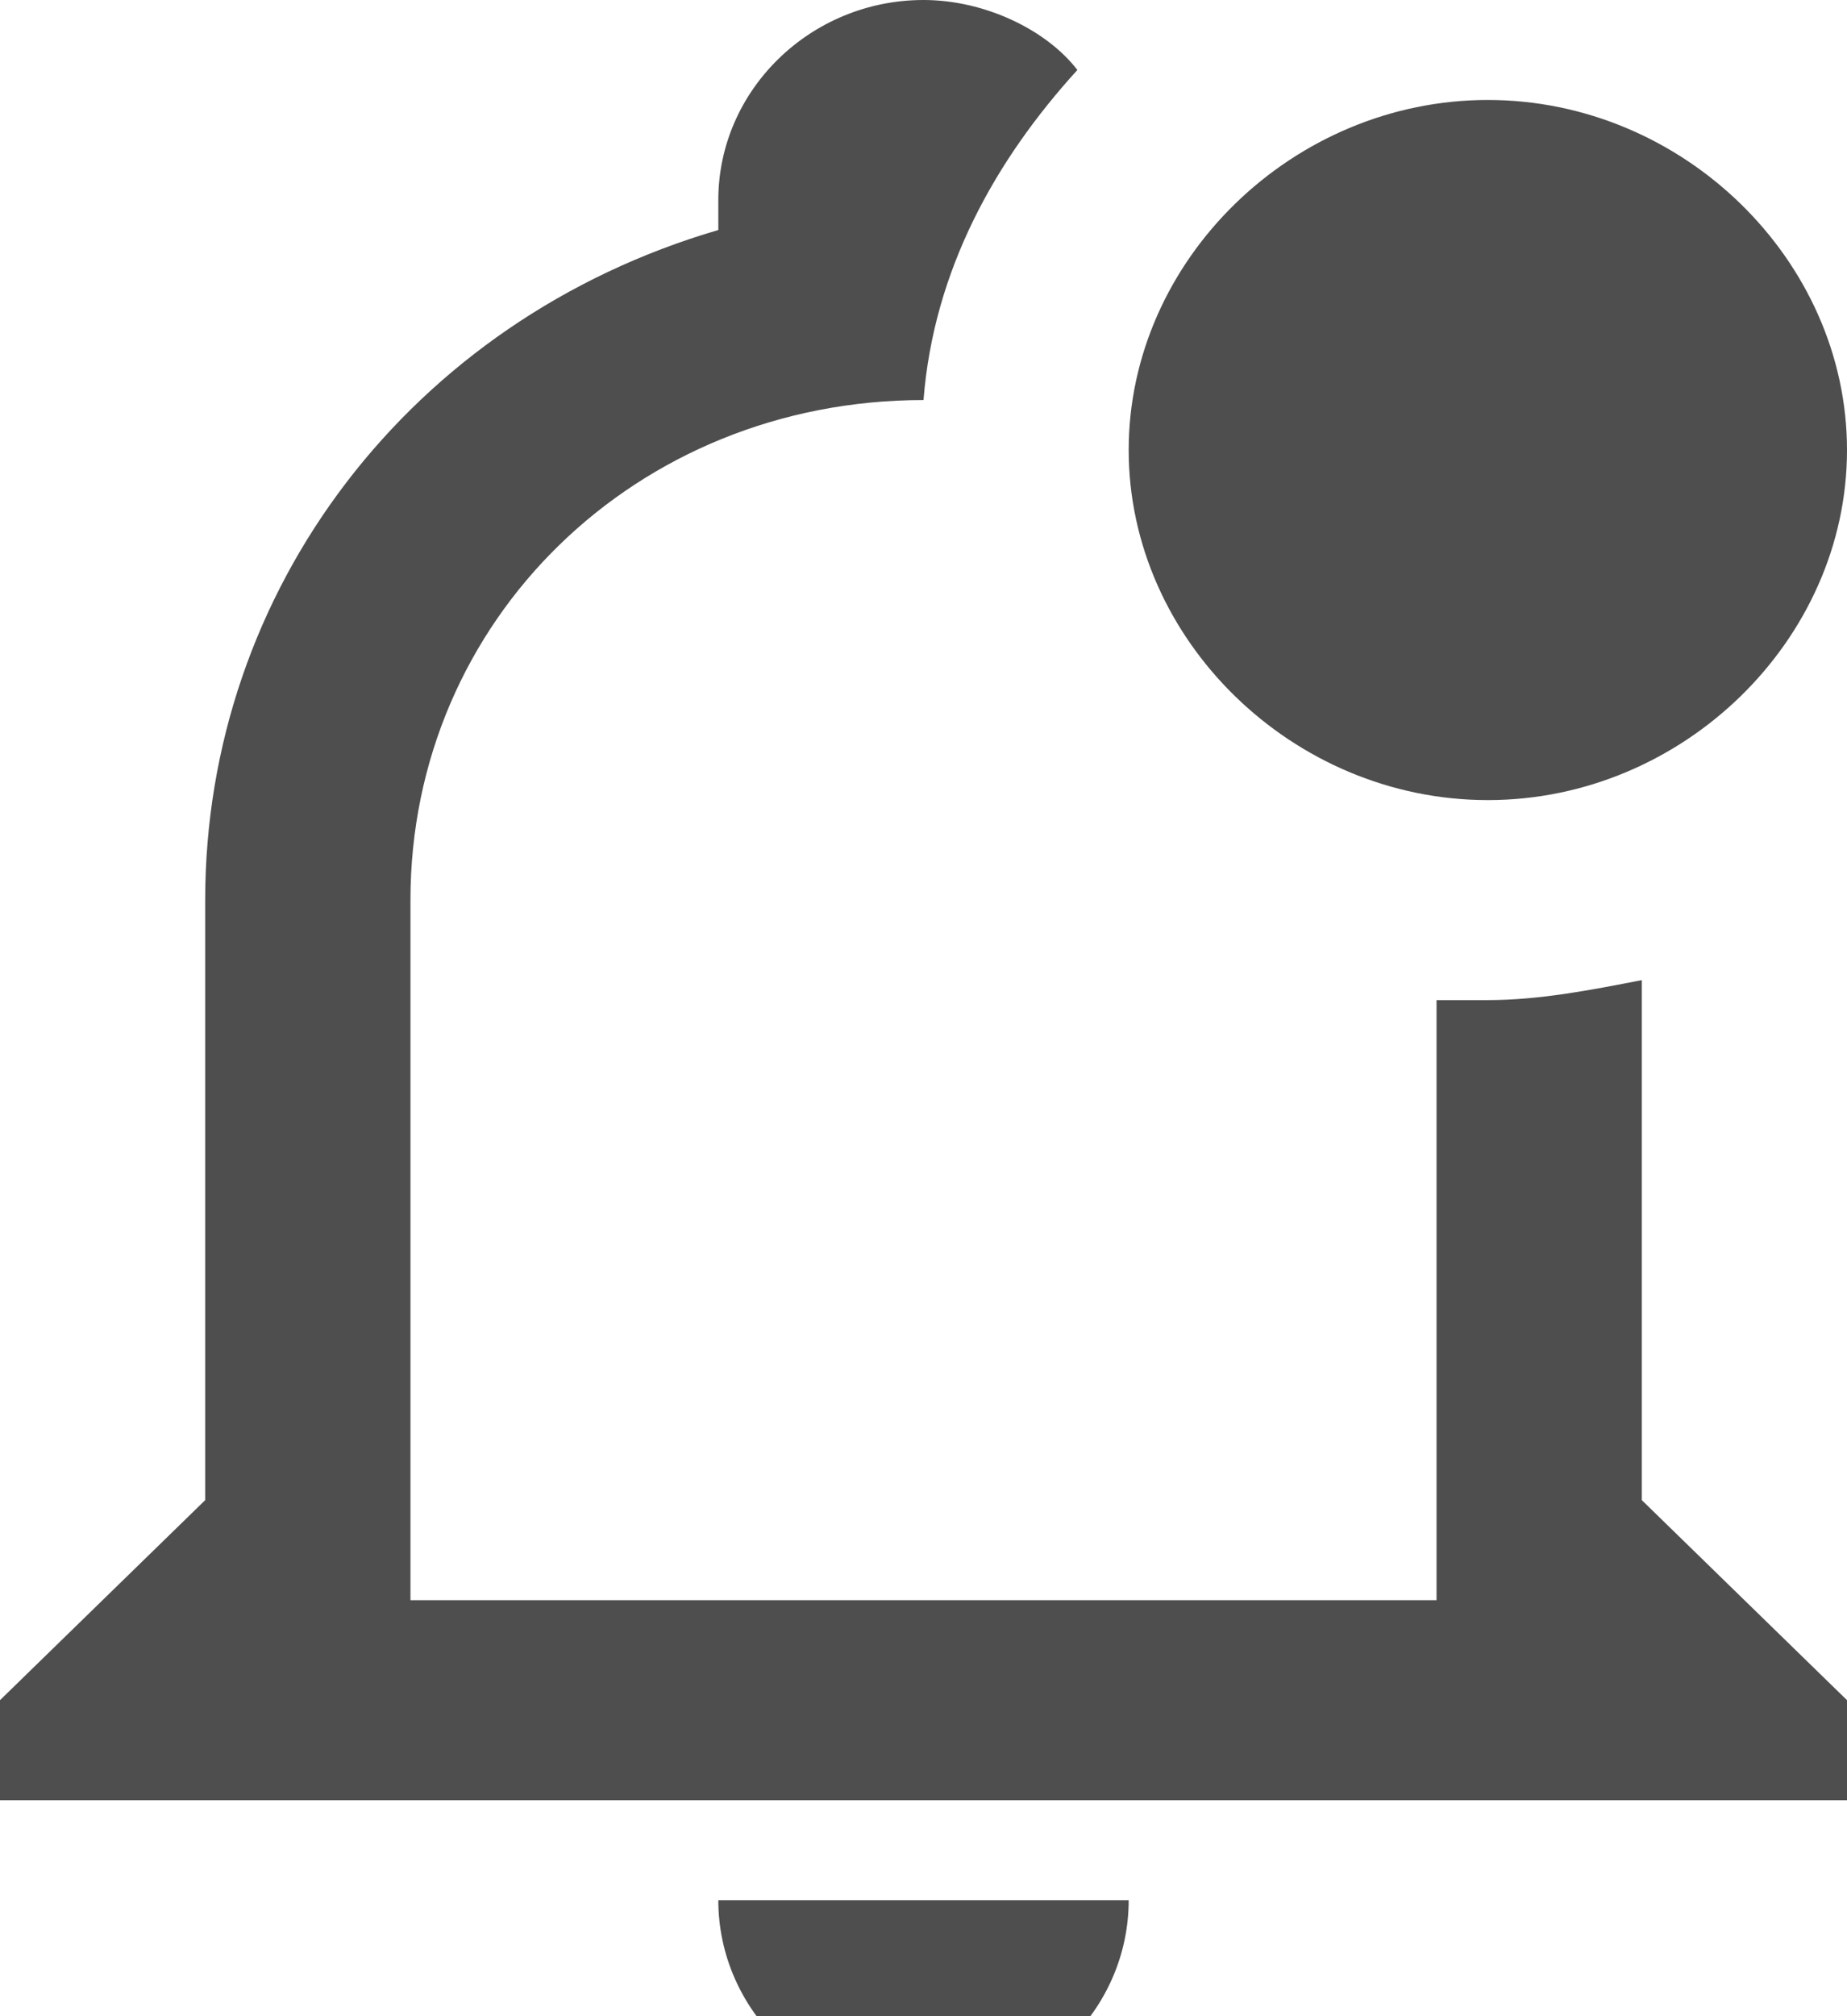 <svg width="22" height="24" viewBox="0 0 22 24" fill="none" xmlns="http://www.w3.org/2000/svg">
<path d="M19.556 17.857V11.667C18.944 11.786 18.333 11.905 17.722 11.905H17.111V19.048H4.889V10.714C4.889 7.381 7.578 4.762 11 4.762C11.122 3.214 11.856 1.905 12.833 0.833C12.467 0.357 11.733 0 11 0C9.656 0 8.556 1.071 8.556 2.381V2.738C4.889 3.81 2.444 7.024 2.444 10.714V17.857L0 20.238V21.429H22V20.238L19.556 17.857ZM8.556 22.619C8.556 23.929 9.656 25 11 25C12.344 25 13.444 23.929 13.444 22.619H8.556ZM22 5.357C22 7.619 20.044 9.524 17.722 9.524C15.4 9.524 13.444 7.619 13.444 5.357C13.444 3.095 15.4 1.19 17.722 1.19C20.044 1.19 22 3.095 22 5.357Z" fill="#4E4E4E"/>
</svg>
